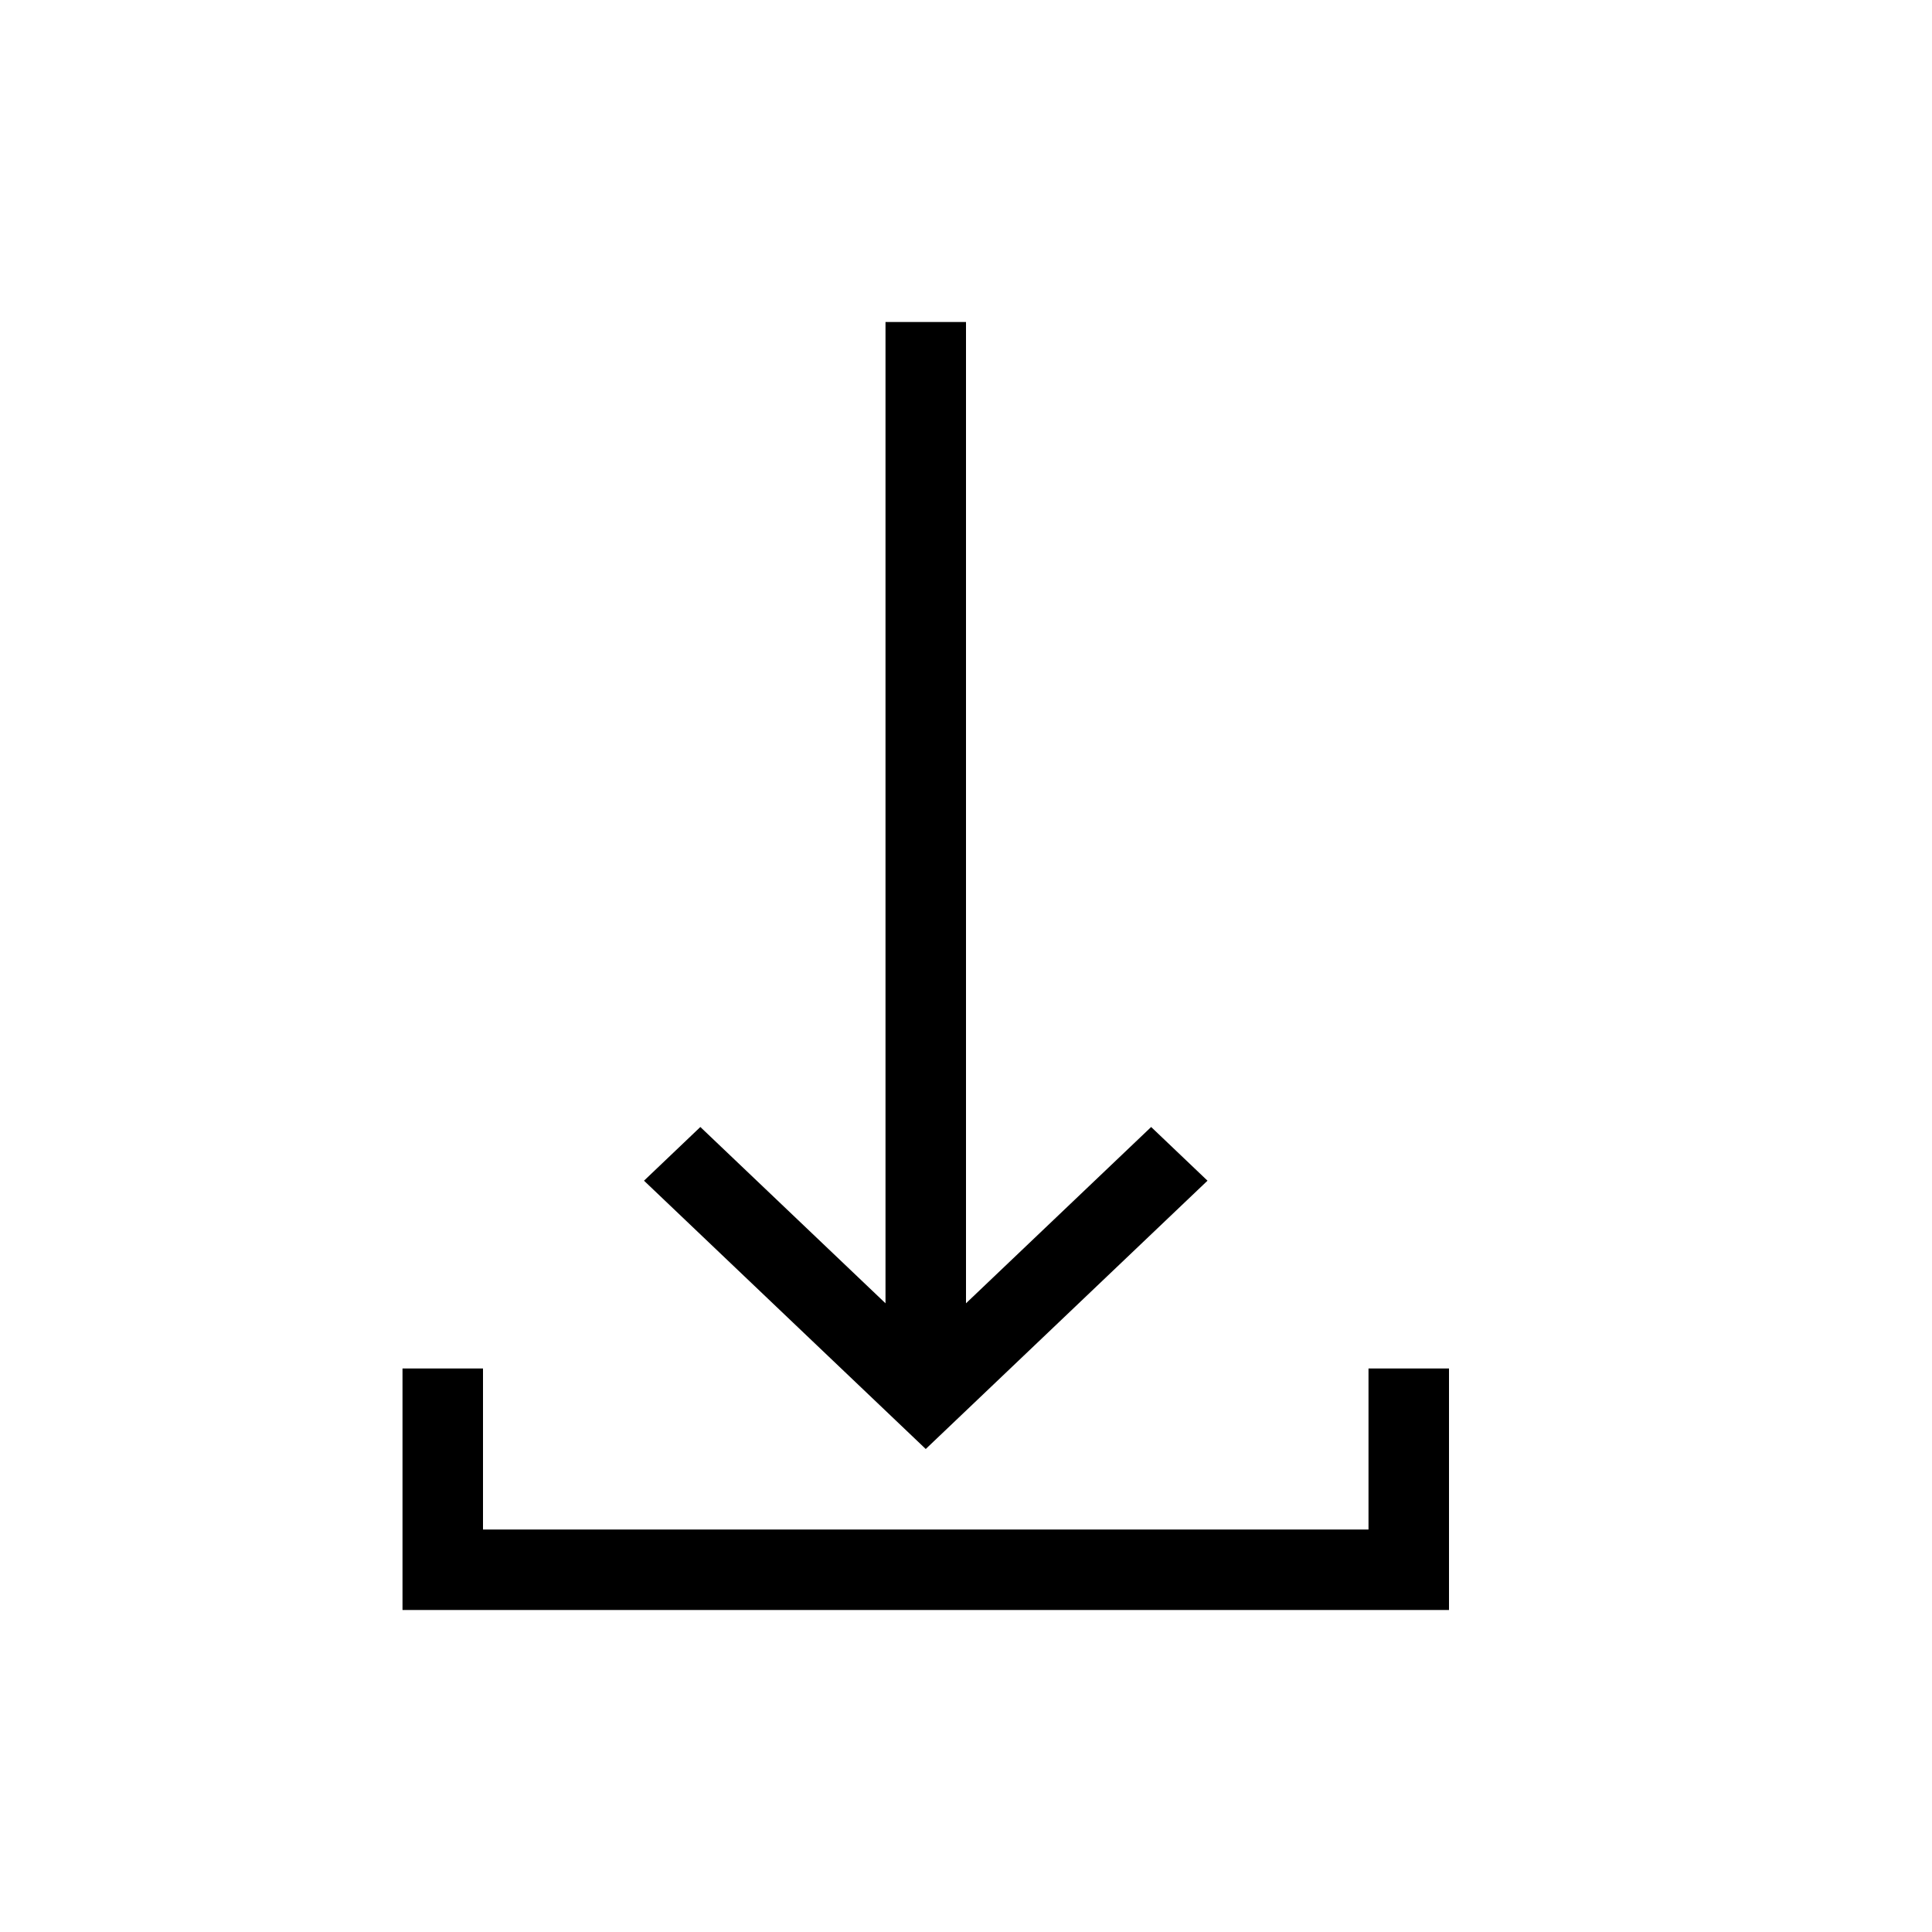 <svg xmlns="http://www.w3.org/2000/svg" width="24" height="24" viewBox="0 0 24 24" fill="currentColor">
  <path id="24-ui-download-a" d="M17,19 L17,17 L18,17 L18,19 L18,20 L5,20 L5,19 L5,17 L6,17 L6,19 L17,19 Z M12,16.19 L14.3,14 L15,14.667 L11.5,18 L8,14.667 L8.7,14 L11,16.19 L11,4 L12,4 L12,16.19 Z"/>
</svg>

